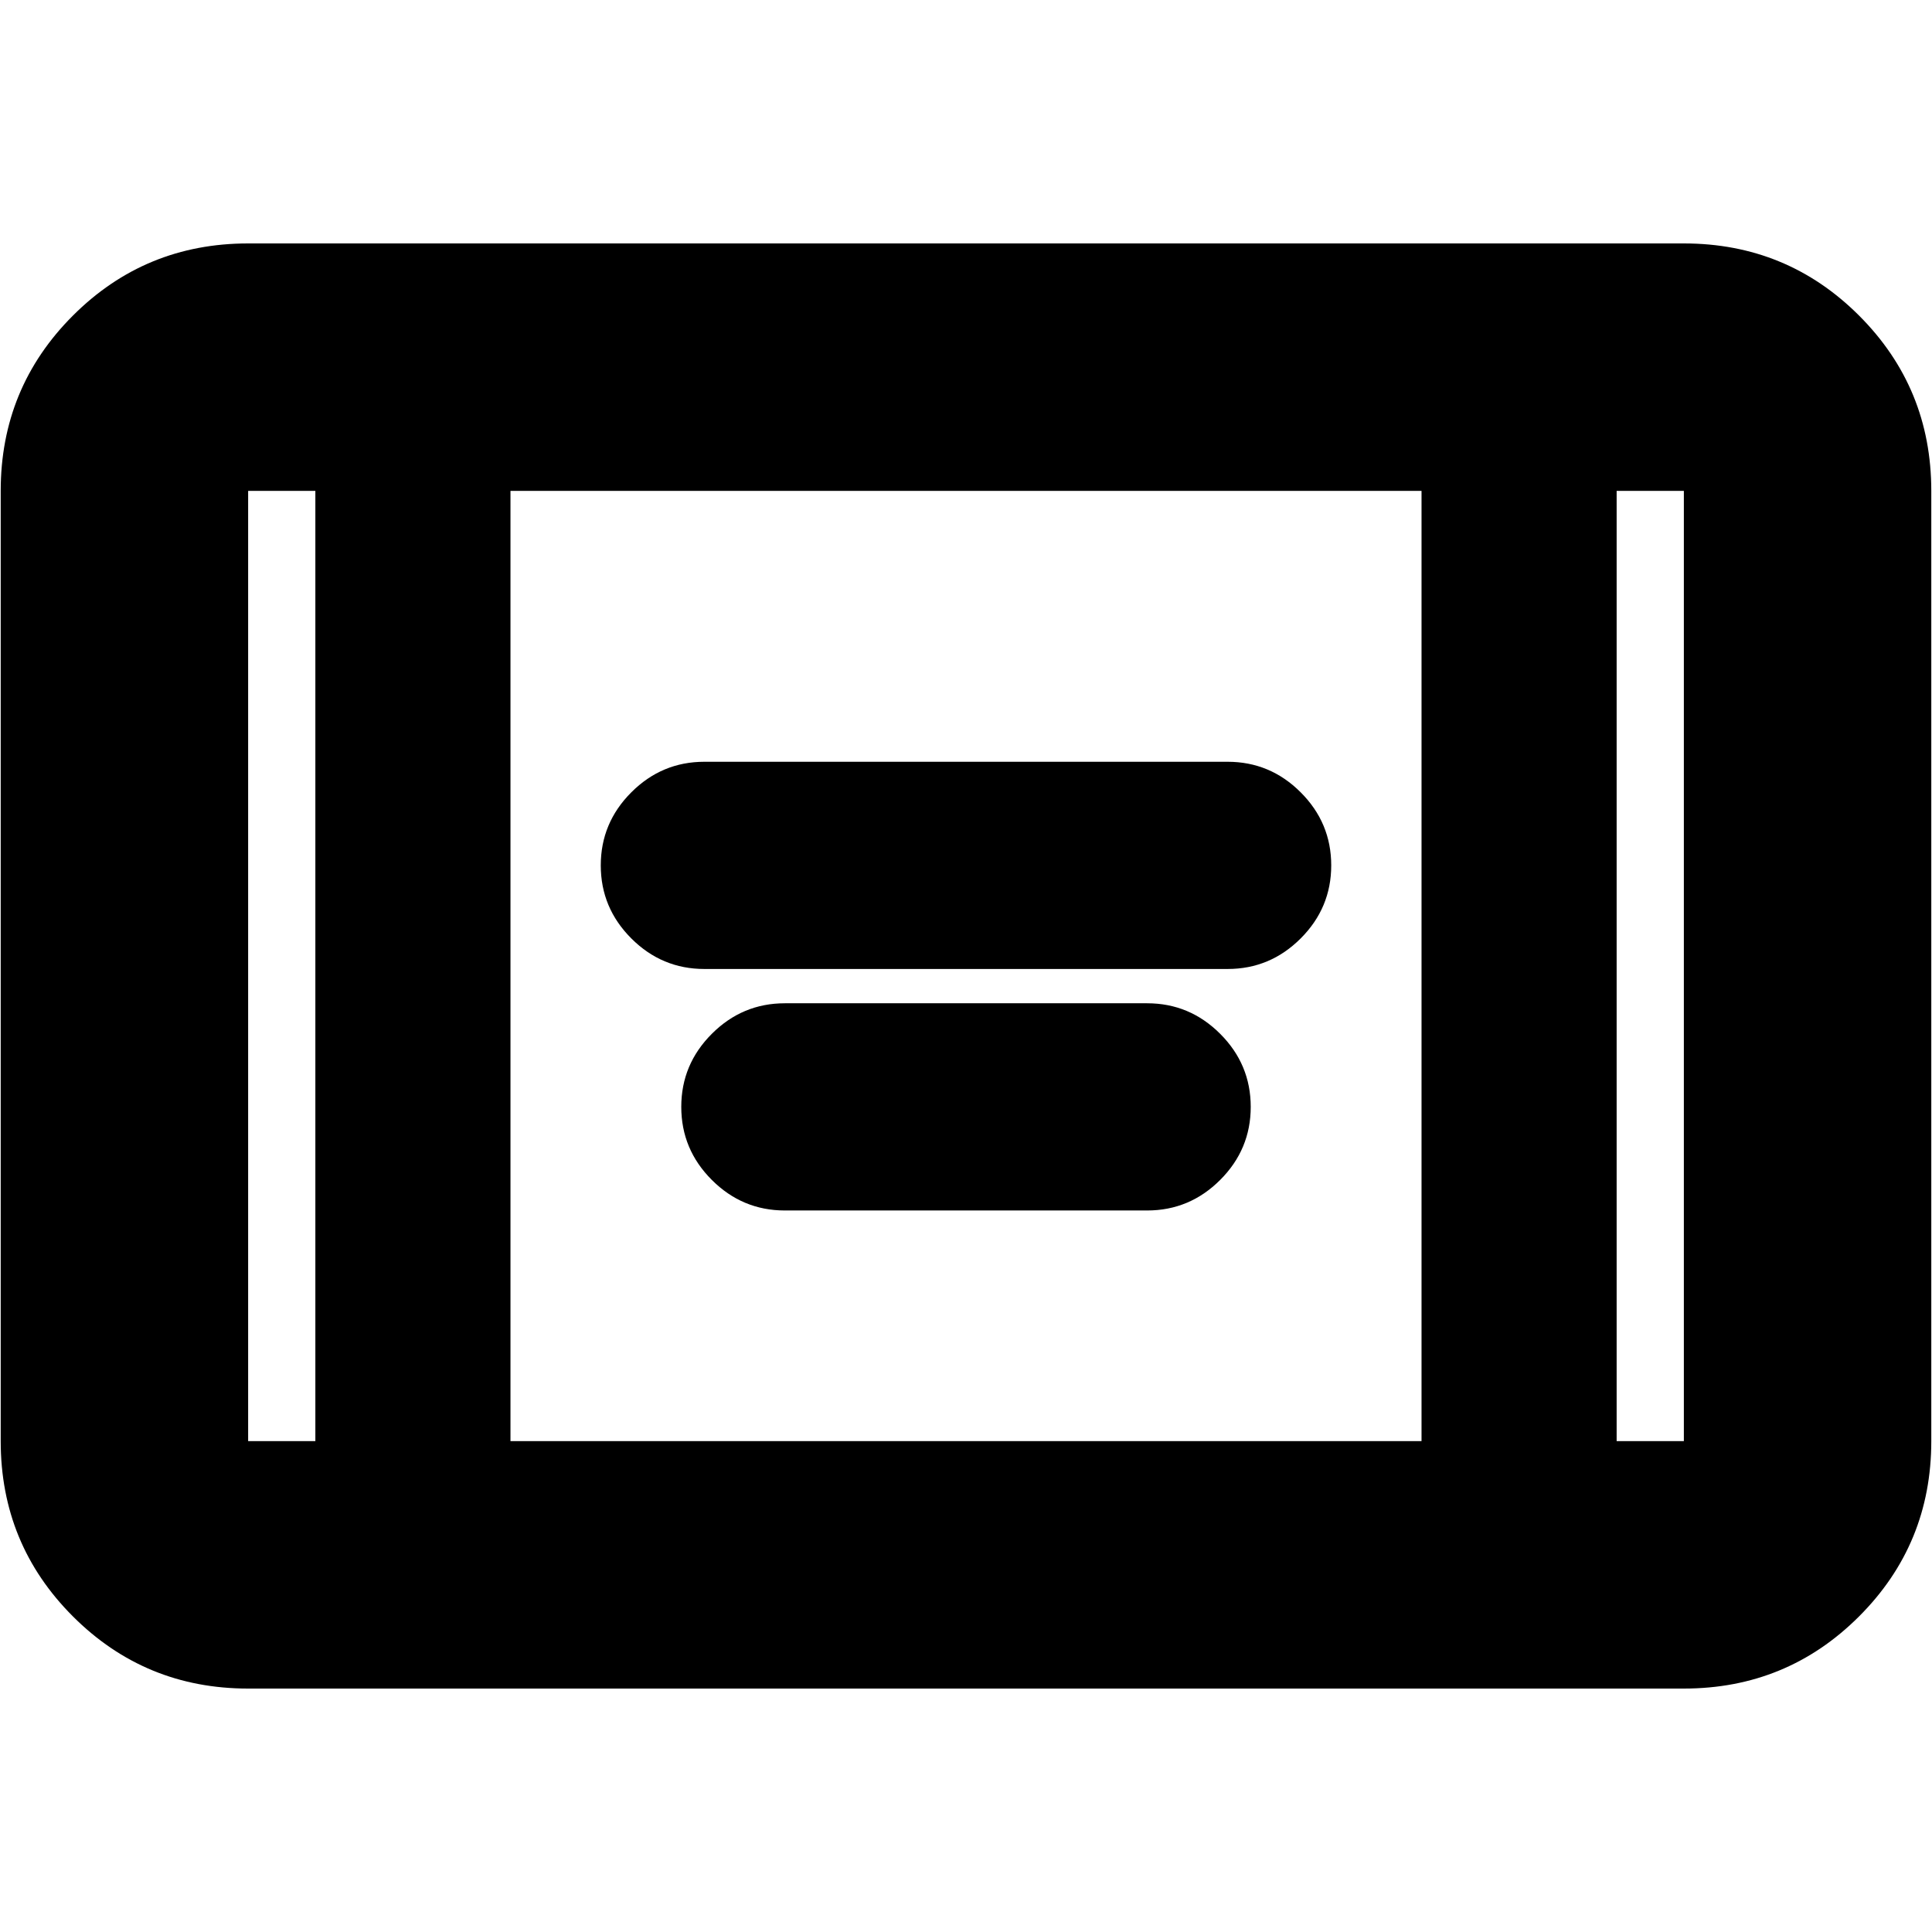 <svg xmlns="http://www.w3.org/2000/svg" height="24" viewBox="0 -960 960 960" width="24"><path d="M350-478.52q-21.13 0-36.3-15.18-15.18-15.17-15.18-36.3 0-21.13 15.18-36.3 15.17-15.18 36.3-15.18h260q21.13 0 36.3 15.18 15.18 15.17 15.18 36.3 0 21.13-15.18 36.3-15.17 15.18-36.3 15.18H350Zm40 120q-21.13 0-36.3-15.18-15.18-15.17-15.18-36.3 0-21.13 15.18-36.3 15.17-15.18 36.3-15.18h180q21.13 0 36.3 15.18 15.18 15.17 15.18 36.3 0 21.13-15.18 36.3-15.17 15.18-36.3 15.18H390ZM123.3-120.96q-51.2 0-87.08-35.87Q.35-192.71.35-243.91v-472.18q0-51.2 35.87-87.08 35.88-35.87 87.08-35.87h713.4q51.2 0 87.08 35.87 35.87 35.88 35.87 87.08v472.18q0 51.2-35.87 87.08-35.88 35.87-87.08 35.87H123.3Zm33.4-595.13h-33.4v472.18h33.4v-472.18Zm96.95 472.18h452.7v-472.18h-452.7v472.18ZM803.3-716.09v472.18h33.4v-472.18h-33.4Zm0 0h33.4-33.4Zm-646.6 0h-33.4 33.4Z"/></svg>